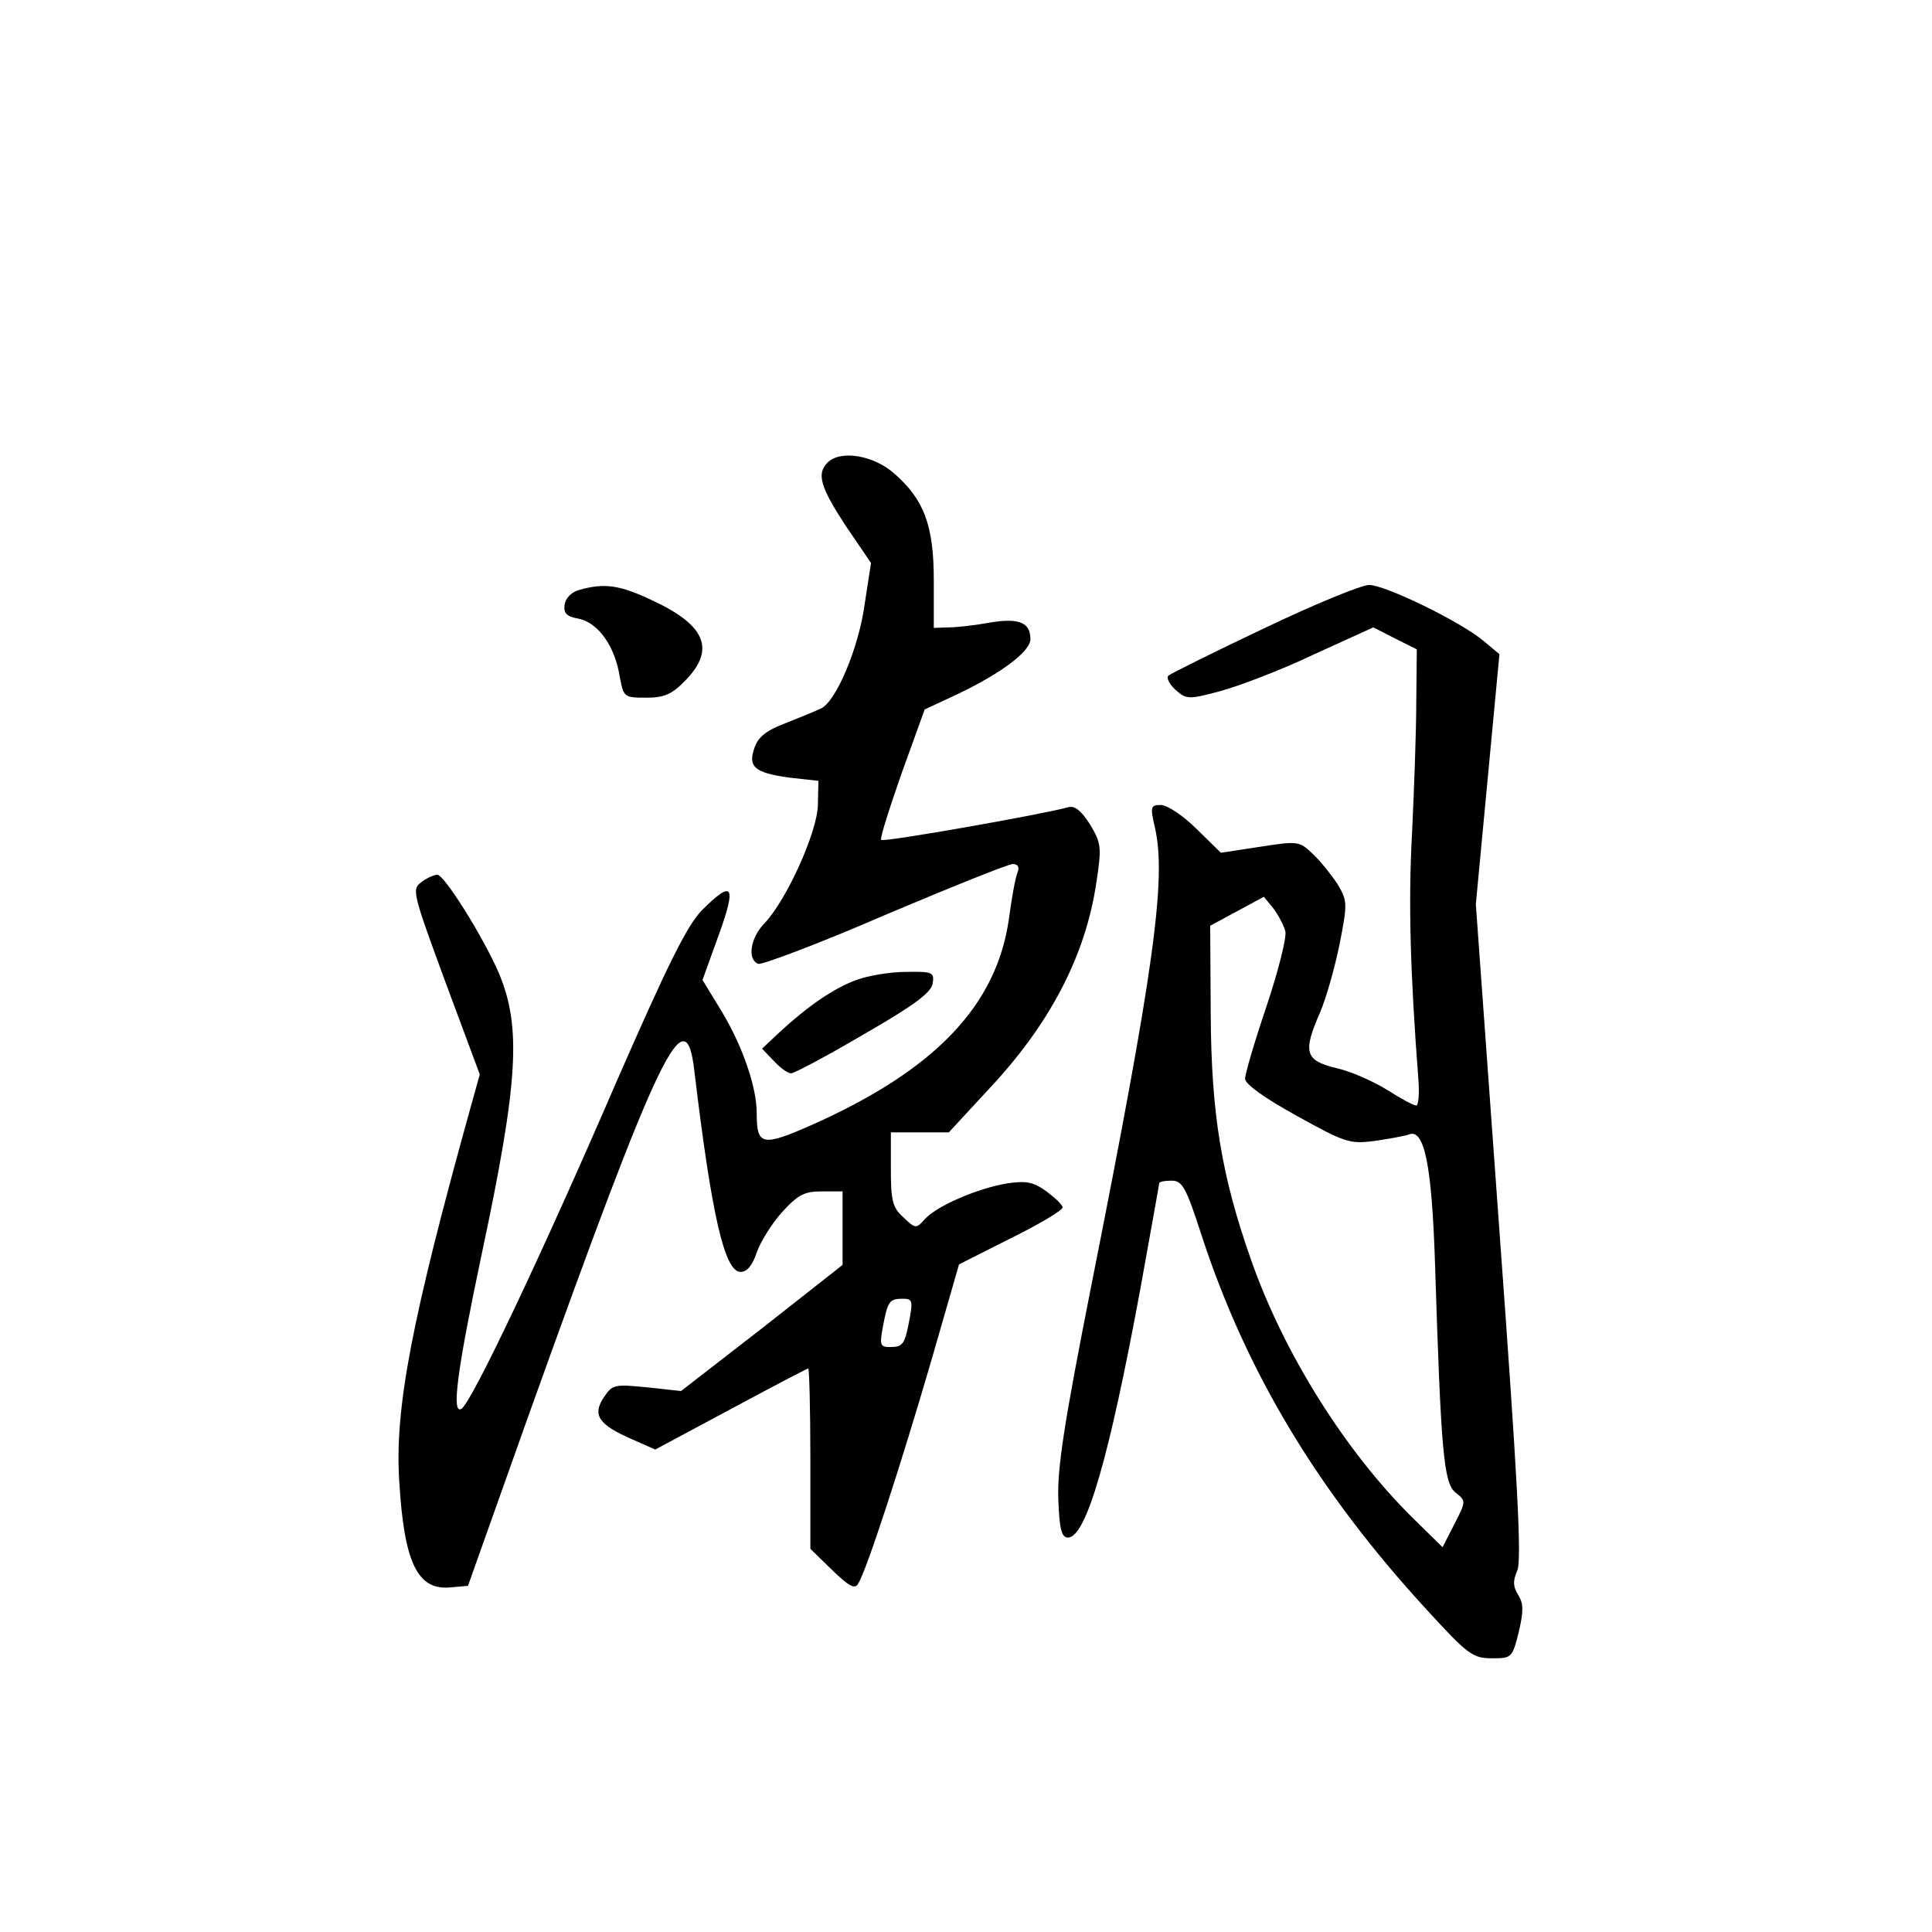 <?xml version="1.0" standalone="no"?>
<!DOCTYPE svg PUBLIC "-//W3C//DTD SVG 20010904//EN"
 "http://www.w3.org/TR/2001/REC-SVG-20010904/DTD/svg10.dtd">
<svg version="1.0" xmlns="http://www.w3.org/2000/svg"
 width="360pt" height="360pt" viewBox="0 0 360 360"
 preserveAspectRatio="xMidYMid meet">
<g transform="translate(0,360) scale(0.1,-0.1)"
fill="#000000" stroke="none">
<path d="M1542 2738 c-21 -21 -13 -46 34 -118 l47 -69 -12 -78 c-11 -80 -53
-180 -81 -193 -8 -4 -37 -16 -65 -27 -37 -14 -52 -26 -59 -46 -13 -36 0 -47
65 -56 l54 -6 -1 -45 c-1 -50 -58 -177 -100 -221 -26 -27 -32 -67 -11 -75 7
-2 114 38 236 91 123 52 230 95 238 95 10 0 13 -6 9 -16 -4 -9 -11 -48 -16
-86 -23 -162 -138 -282 -367 -384 -93 -41 -103 -39 -103 22 0 48 -26 124 -65
189 l-36 59 30 83 c34 94 27 105 -32 46 -28 -30 -63 -101 -158 -318 -139 -322
-270 -598 -289 -610 -19 -12 -9 68 38 290 68 320 74 422 31 523 -28 65 -101
182 -114 182 -6 0 -20 -6 -30 -14 -18 -13 -16 -20 45 -186 l64 -172 -17 -61
c-110 -396 -142 -562 -133 -698 9 -151 34 -202 94 -197 l34 3 112 315 c247
689 294 786 310 643 32 -267 56 -373 86 -373 12 0 22 12 30 36 7 20 28 54 47
75 30 33 42 39 74 39 l39 0 0 -69 0 -68 -150 -118 -151 -117 -64 7 c-61 6 -64
5 -80 -19 -22 -33 -9 -51 53 -78 l43 -19 140 75 c78 42 143 76 145 76 2 0 4
-76 4 -168 l0 -168 40 -39 c32 -31 43 -37 49 -26 16 25 80 223 135 411 l53
184 97 49 c53 26 96 52 96 57 0 5 -14 18 -30 30 -25 18 -38 20 -73 15 -55 -9
-131 -42 -153 -66 -17 -19 -18 -19 -41 3 -20 18 -23 31 -23 90 l0 68 54 0 54
0 73 79 c116 123 182 251 202 387 10 66 9 73 -12 108 -16 25 -28 35 -40 32
-41 -12 -345 -66 -349 -61 -3 2 15 58 38 124 l43 119 60 28 c82 39 137 80 137
103 0 31 -21 40 -75 31 -27 -5 -62 -9 -77 -9 l-28 -1 0 88 c0 103 -18 151 -74
200 -39 34 -100 44 -124 20z m153 -1595 c-9 -48 -12 -53 -37 -53 -18 0 -19 4
-13 37 9 48 12 53 37 53 18 0 19 -4 13 -37z"/>
<path d="M1080 2501 c-15 -4 -26 -15 -28 -28 -2 -16 4 -22 27 -26 36 -8 67
-51 76 -109 7 -37 8 -38 49 -38 34 0 48 6 74 33 55 57 37 102 -62 148 -61 29
-89 33 -136 20z"/>
<path d="M2355 2429 c-93 -44 -173 -84 -178 -88 -4 -4 2 -16 13 -26 20 -18 24
-19 83 -3 34 9 113 39 174 68 l112 51 41 -21 40 -20 -1 -98 c0 -53 -4 -164 -8
-247 -7 -129 -3 -260 12 -457 2 -27 0 -48 -4 -48 -5 0 -29 13 -54 29 -26 16
-68 35 -96 41 -57 14 -62 29 -29 104 11 26 27 82 36 126 15 77 15 81 -4 113
-12 18 -32 43 -46 56 -25 24 -28 24 -99 13 l-72 -11 -45 44 c-25 25 -55 45
-67 45 -19 0 -20 -3 -11 -42 22 -95 -2 -267 -118 -851 -51 -258 -64 -342 -62
-400 2 -56 6 -72 18 -72 34 0 77 150 135 464 19 106 35 194 35 196 0 3 10 5
23 5 20 0 27 -12 56 -102 83 -254 216 -476 419 -697 77 -84 86 -91 122 -91 37
0 38 1 50 49 9 39 9 53 -1 69 -10 16 -10 26 -2 45 9 18 1 167 -33 633 l-44
609 22 233 22 233 -30 25 c-43 36 -183 104 -213 104 -14 0 -102 -36 -196 -81z
m40 -564 c3 -11 -13 -74 -35 -140 -22 -65 -40 -126 -40 -135 0 -10 36 -36 96
-69 90 -50 99 -53 145 -47 27 4 56 9 64 12 29 12 43 -56 49 -242 11 -349 16
-407 38 -425 20 -16 20 -16 -2 -59 l-22 -43 -55 54 c-125 123 -241 307 -302
482 -55 156 -74 272 -75 457 l-1 165 50 27 50 27 18 -22 c9 -12 19 -31 22 -42z"/>
<path d="M1596 1774 c-42 -15 -91 -49 -143 -97 l-33 -31 22 -23 c12 -13 26
-23 32 -23 6 0 68 33 136 73 94 54 126 78 128 95 3 20 0 22 -50 21 -29 0 -71
-7 -92 -15z"/>
</g>
</svg>
